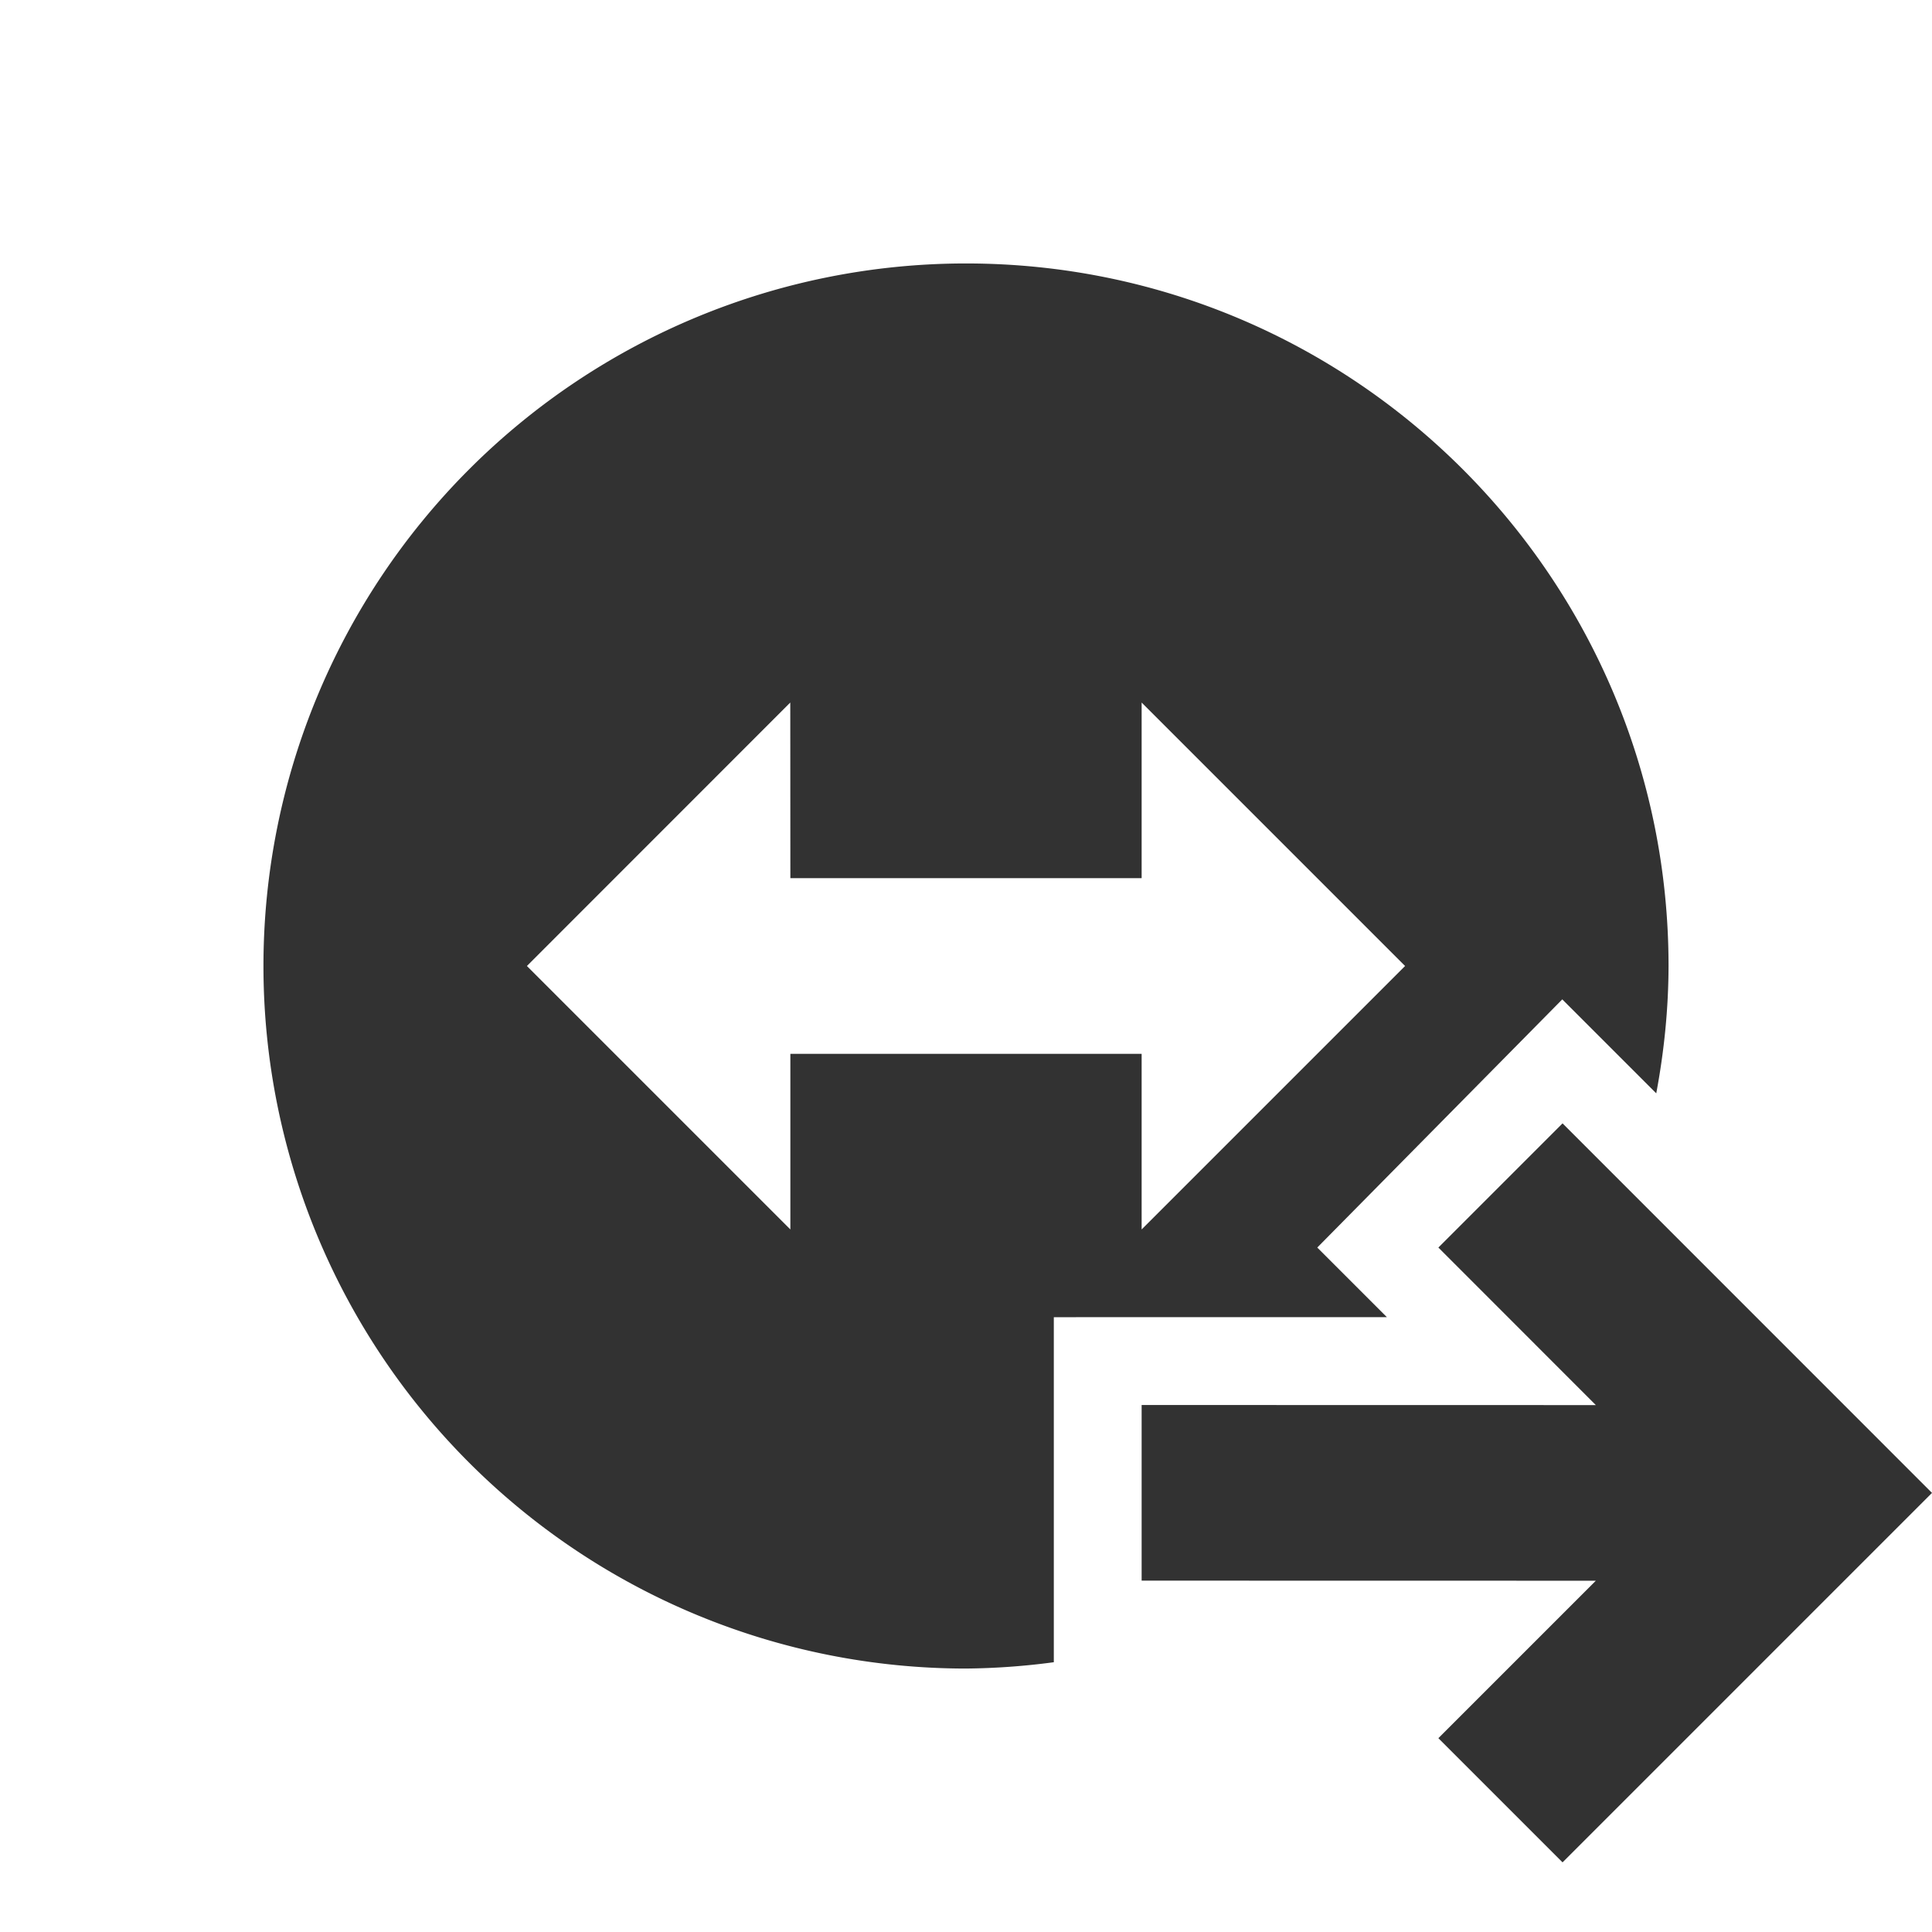 <svg xmlns="http://www.w3.org/2000/svg" width="22" height="22"><defs><style id="current-color-scheme" type="text/css"></style></defs><path d="M19 11c-.001.486-.05.971-.14 1.45l-1.07-1.07L15 14.206l.793.793H12v3.929A8.003 8.003 0 0 1 11 19a8 8 0 0 1 0-16c4.417 0 8 3.583 8 8zm-6-3v2H9l-.001-2L6 11l3 3v-2h4v2l3-3zm4.793 4.792L22 17l-4.207 4.207-1.414-1.414L18.172 18 13 17.999v-2l5.172.001-1.793-1.794z" fill="currentColor" color="#323232"/></svg>